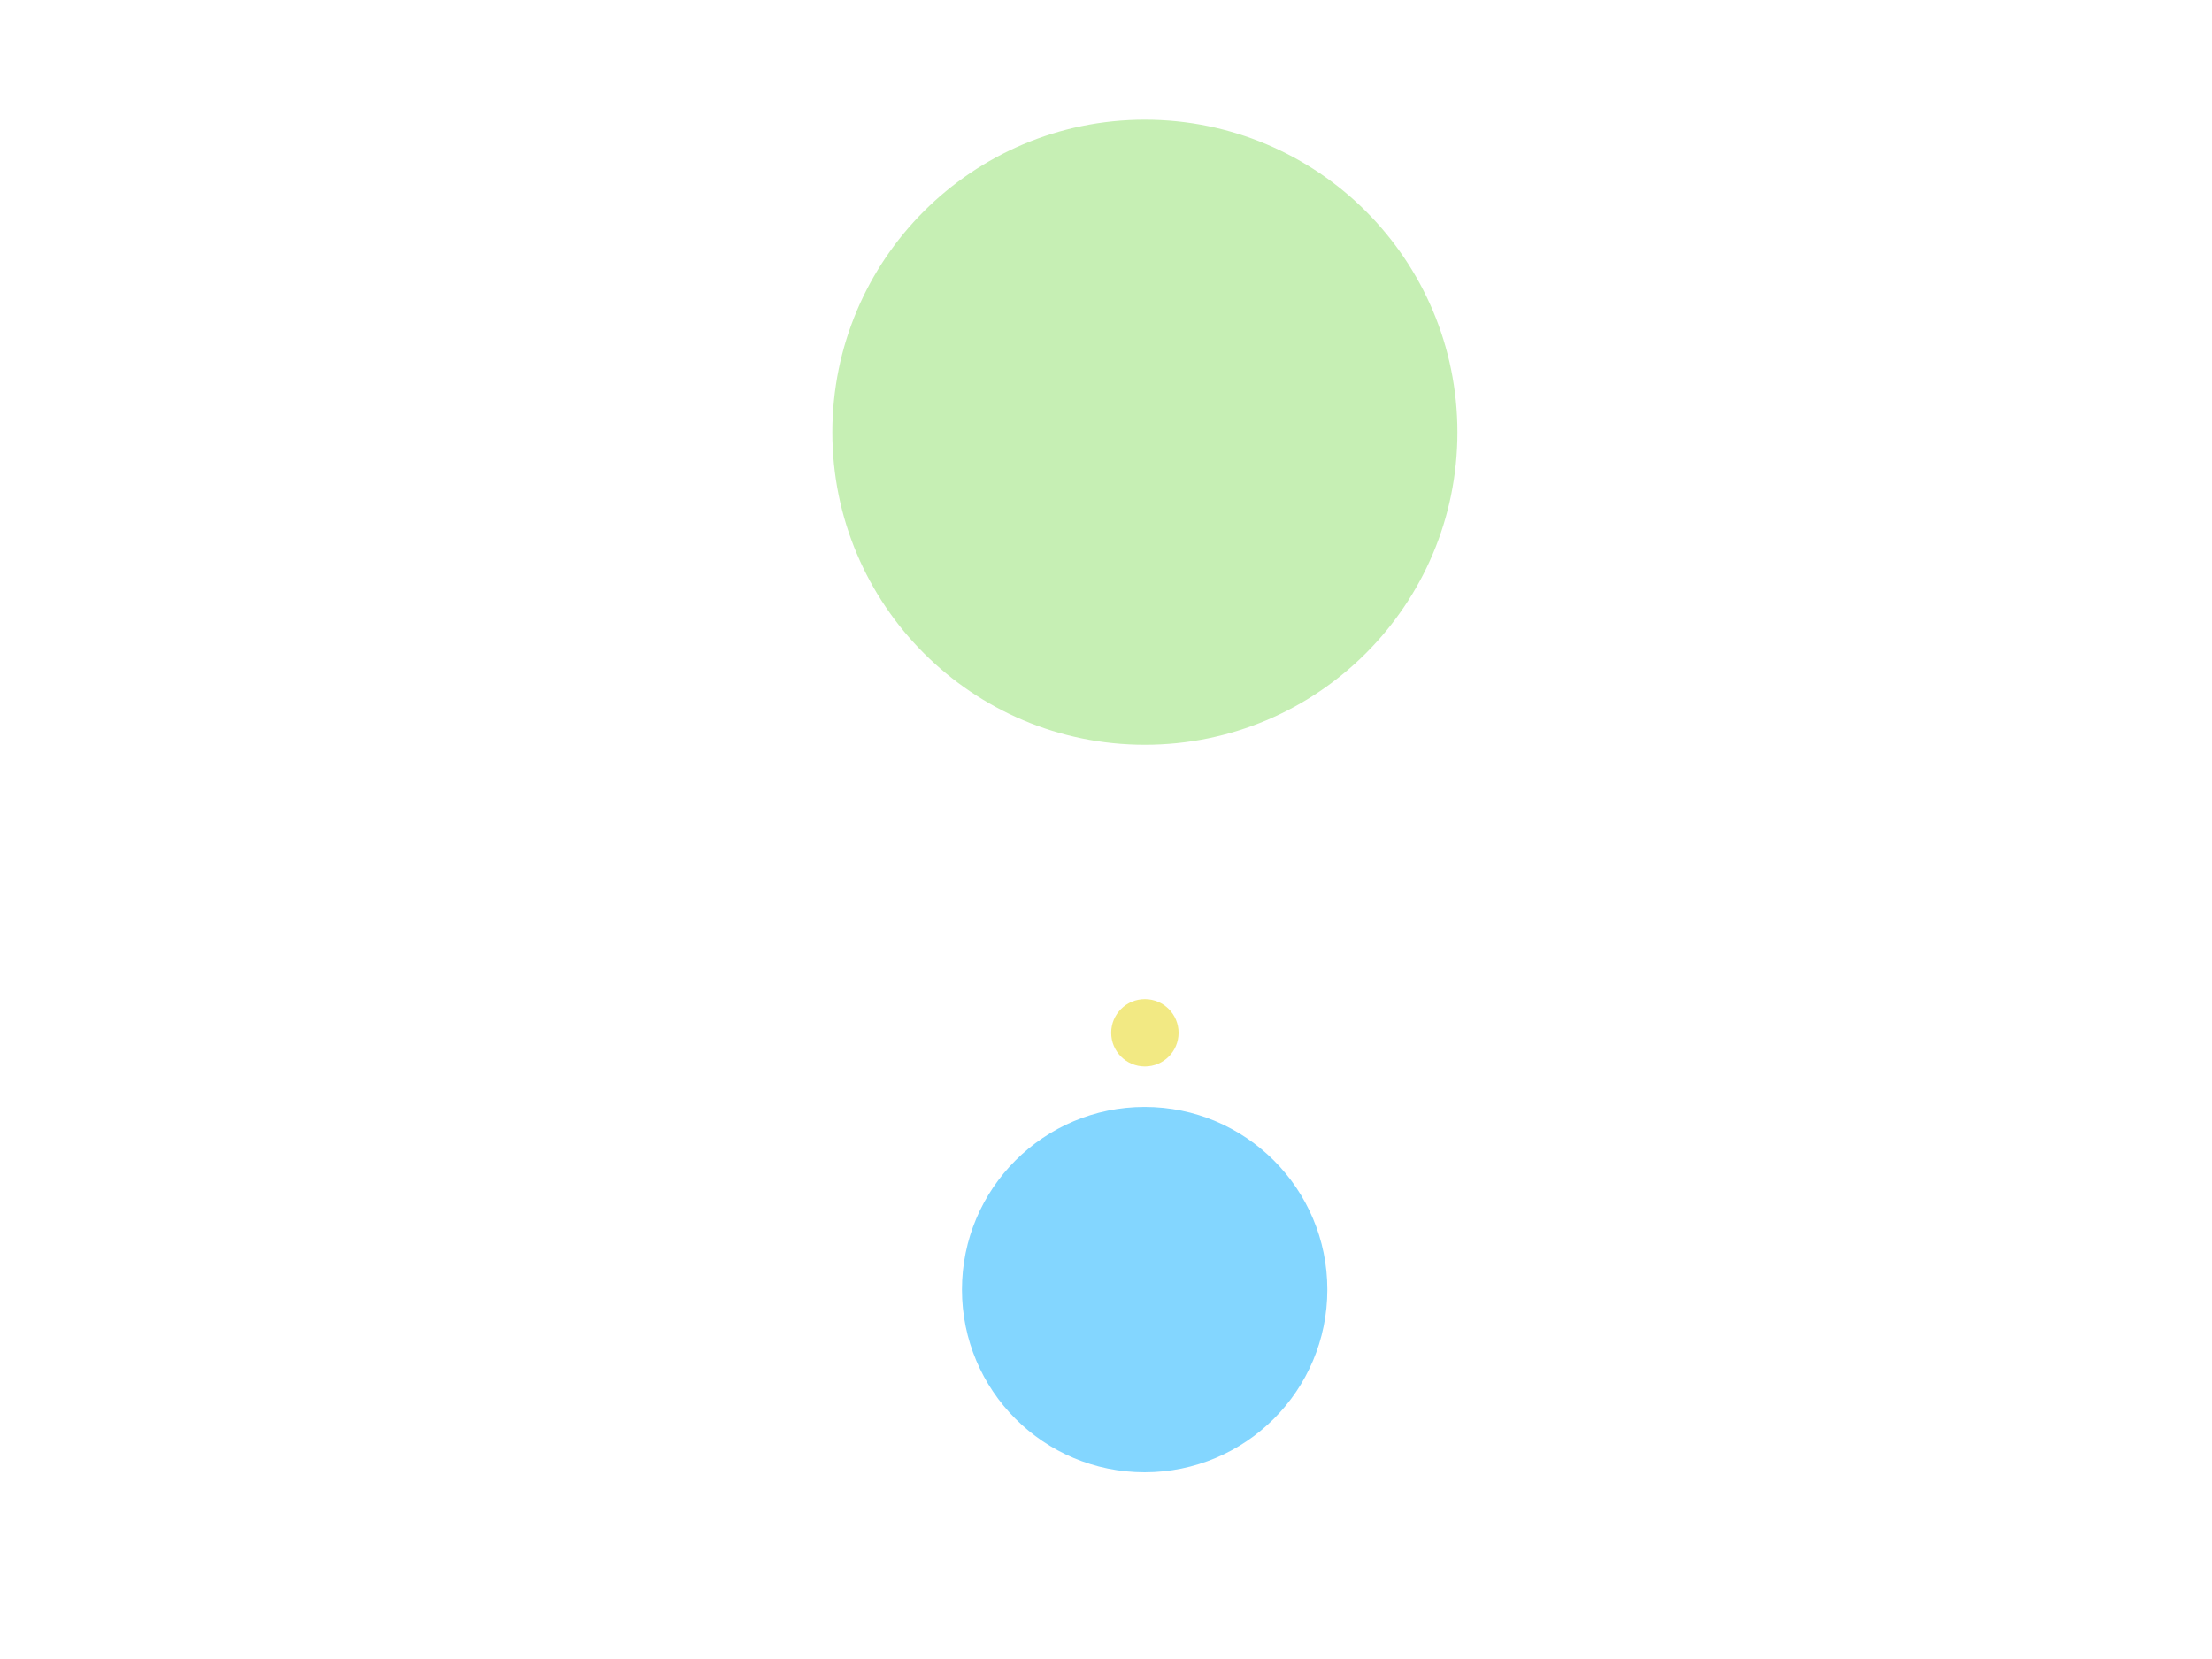 <?xml version="1.0" encoding="utf-8"?>
<!-- Generator: Adobe Illustrator 15.1.0, SVG Export Plug-In . SVG Version: 6.00 Build 0)  -->
<!DOCTYPE svg PUBLIC "-//W3C//DTD SVG 1.1//EN" "http://www.w3.org/Graphics/SVG/1.1/DTD/svg11.dtd">
<svg version="1.1" id="clock" xmlns="http://www.w3.org/2000/svg" xmlns:xlink="http://www.w3.org/1999/xlink" x="0px" y="0px"
	 width="1024px" height="768px" viewBox="0 0 1024 768" enable-background="new 0 0 1024 768" xml:space="preserve">
<circle id="minute" fill="#83D6FF" cx="529.894" cy="597" r="84.574"/>
<circle id="hour" fill="#C6EFB4" cx="530" cy="200.106" r="144.68"/>
<circle id="second" fill="#F2E983" cx="530.002" cy="478.108" r="15.598"/>
</svg>
